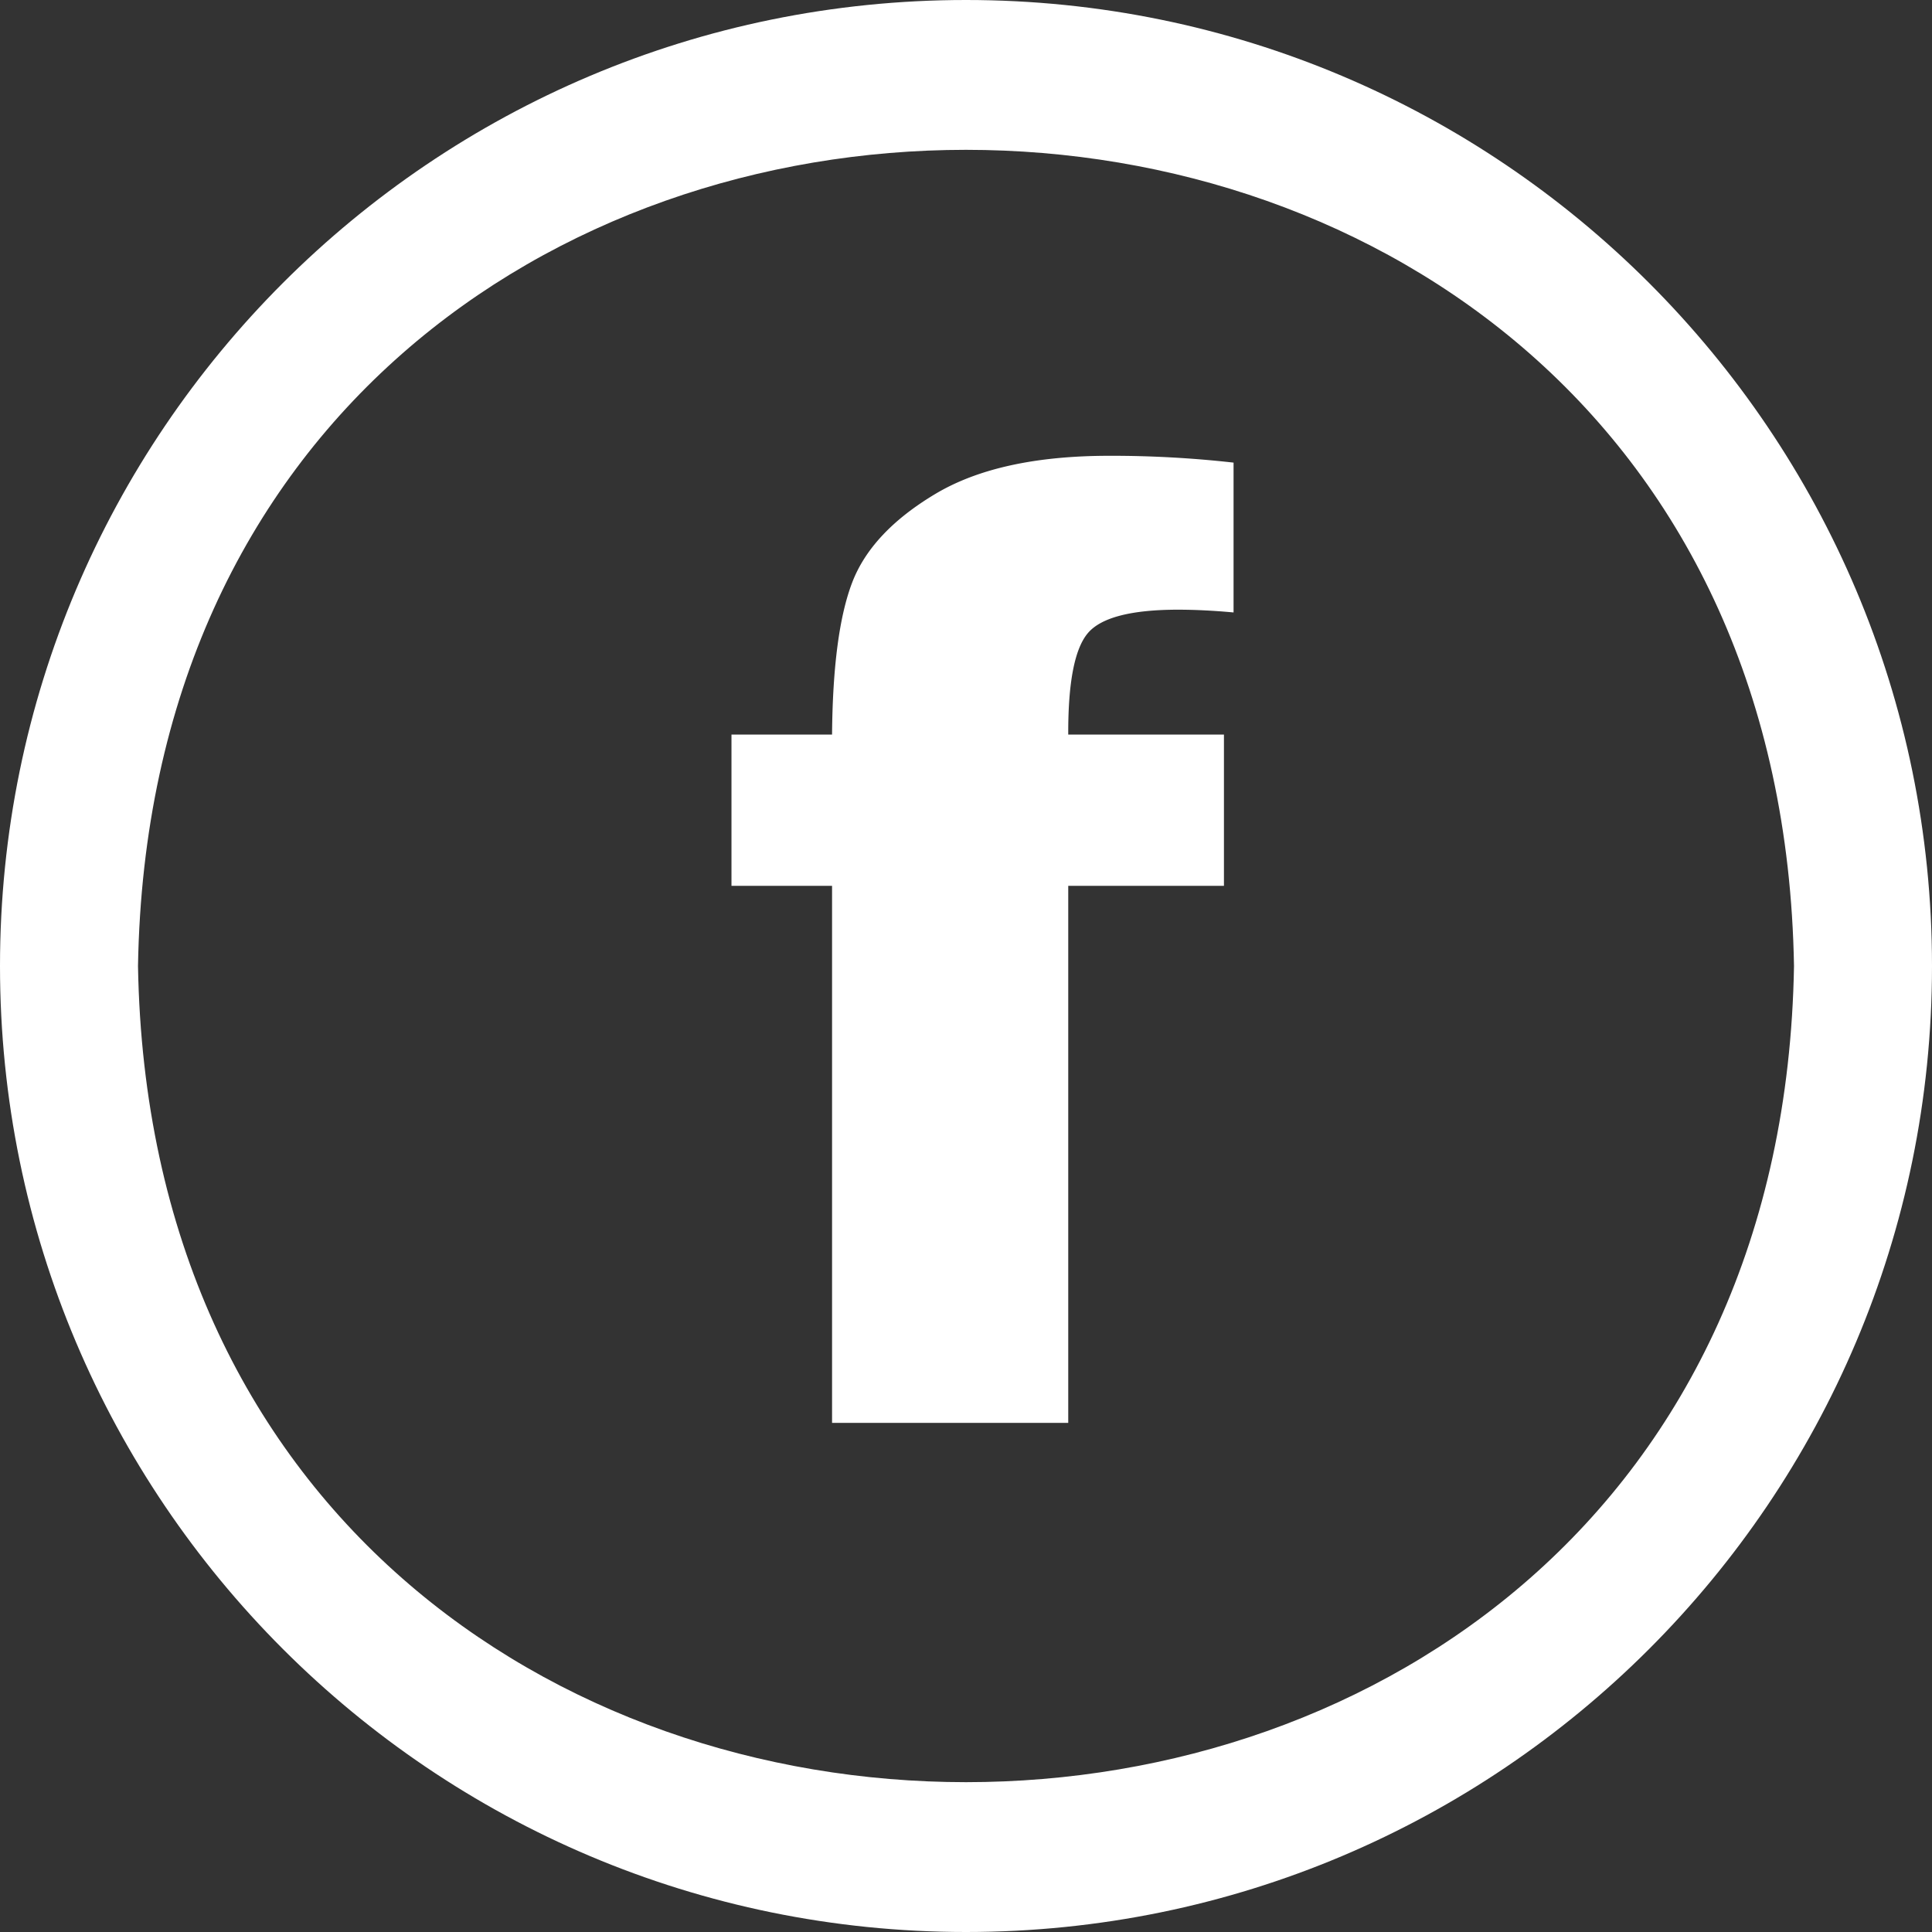 <svg id="Capa_1" data-name="Capa 1" xmlns="http://www.w3.org/2000/svg" viewBox="0 0 490 490"><rect x="0" y="0" width="490" height="490" fill="#333333" stroke="none"/><defs><style>.cls-1{fill:#fff;}</style></defs><path class="cls-1" d="M248.58,495c-135.31,0-245-109.69-245-245S113.27,5,248.58,5s245,109.69,245,245S383.89,495,248.58,495Zm210-245c-4.71-276-415.32-276-420,0C43.3,526,453.91,526,458.58,250Z" transform="translate(-3.58 -5)"/><path class="cls-1" d="M274.51,191.3H314v38.37H274.51V365.88h-59.9V229.67H189.1V191.3h25.51q.21-25.76,5.1-38.55t21.08-22.47q16.19-9.68,44.14-9.68a277.43,277.43,0,0,1,31.51,1.73v38q-7.54-.69-14-.7-18,0-23,6T274.51,191.3Z" transform="translate(-3.58 -5)"/></svg>